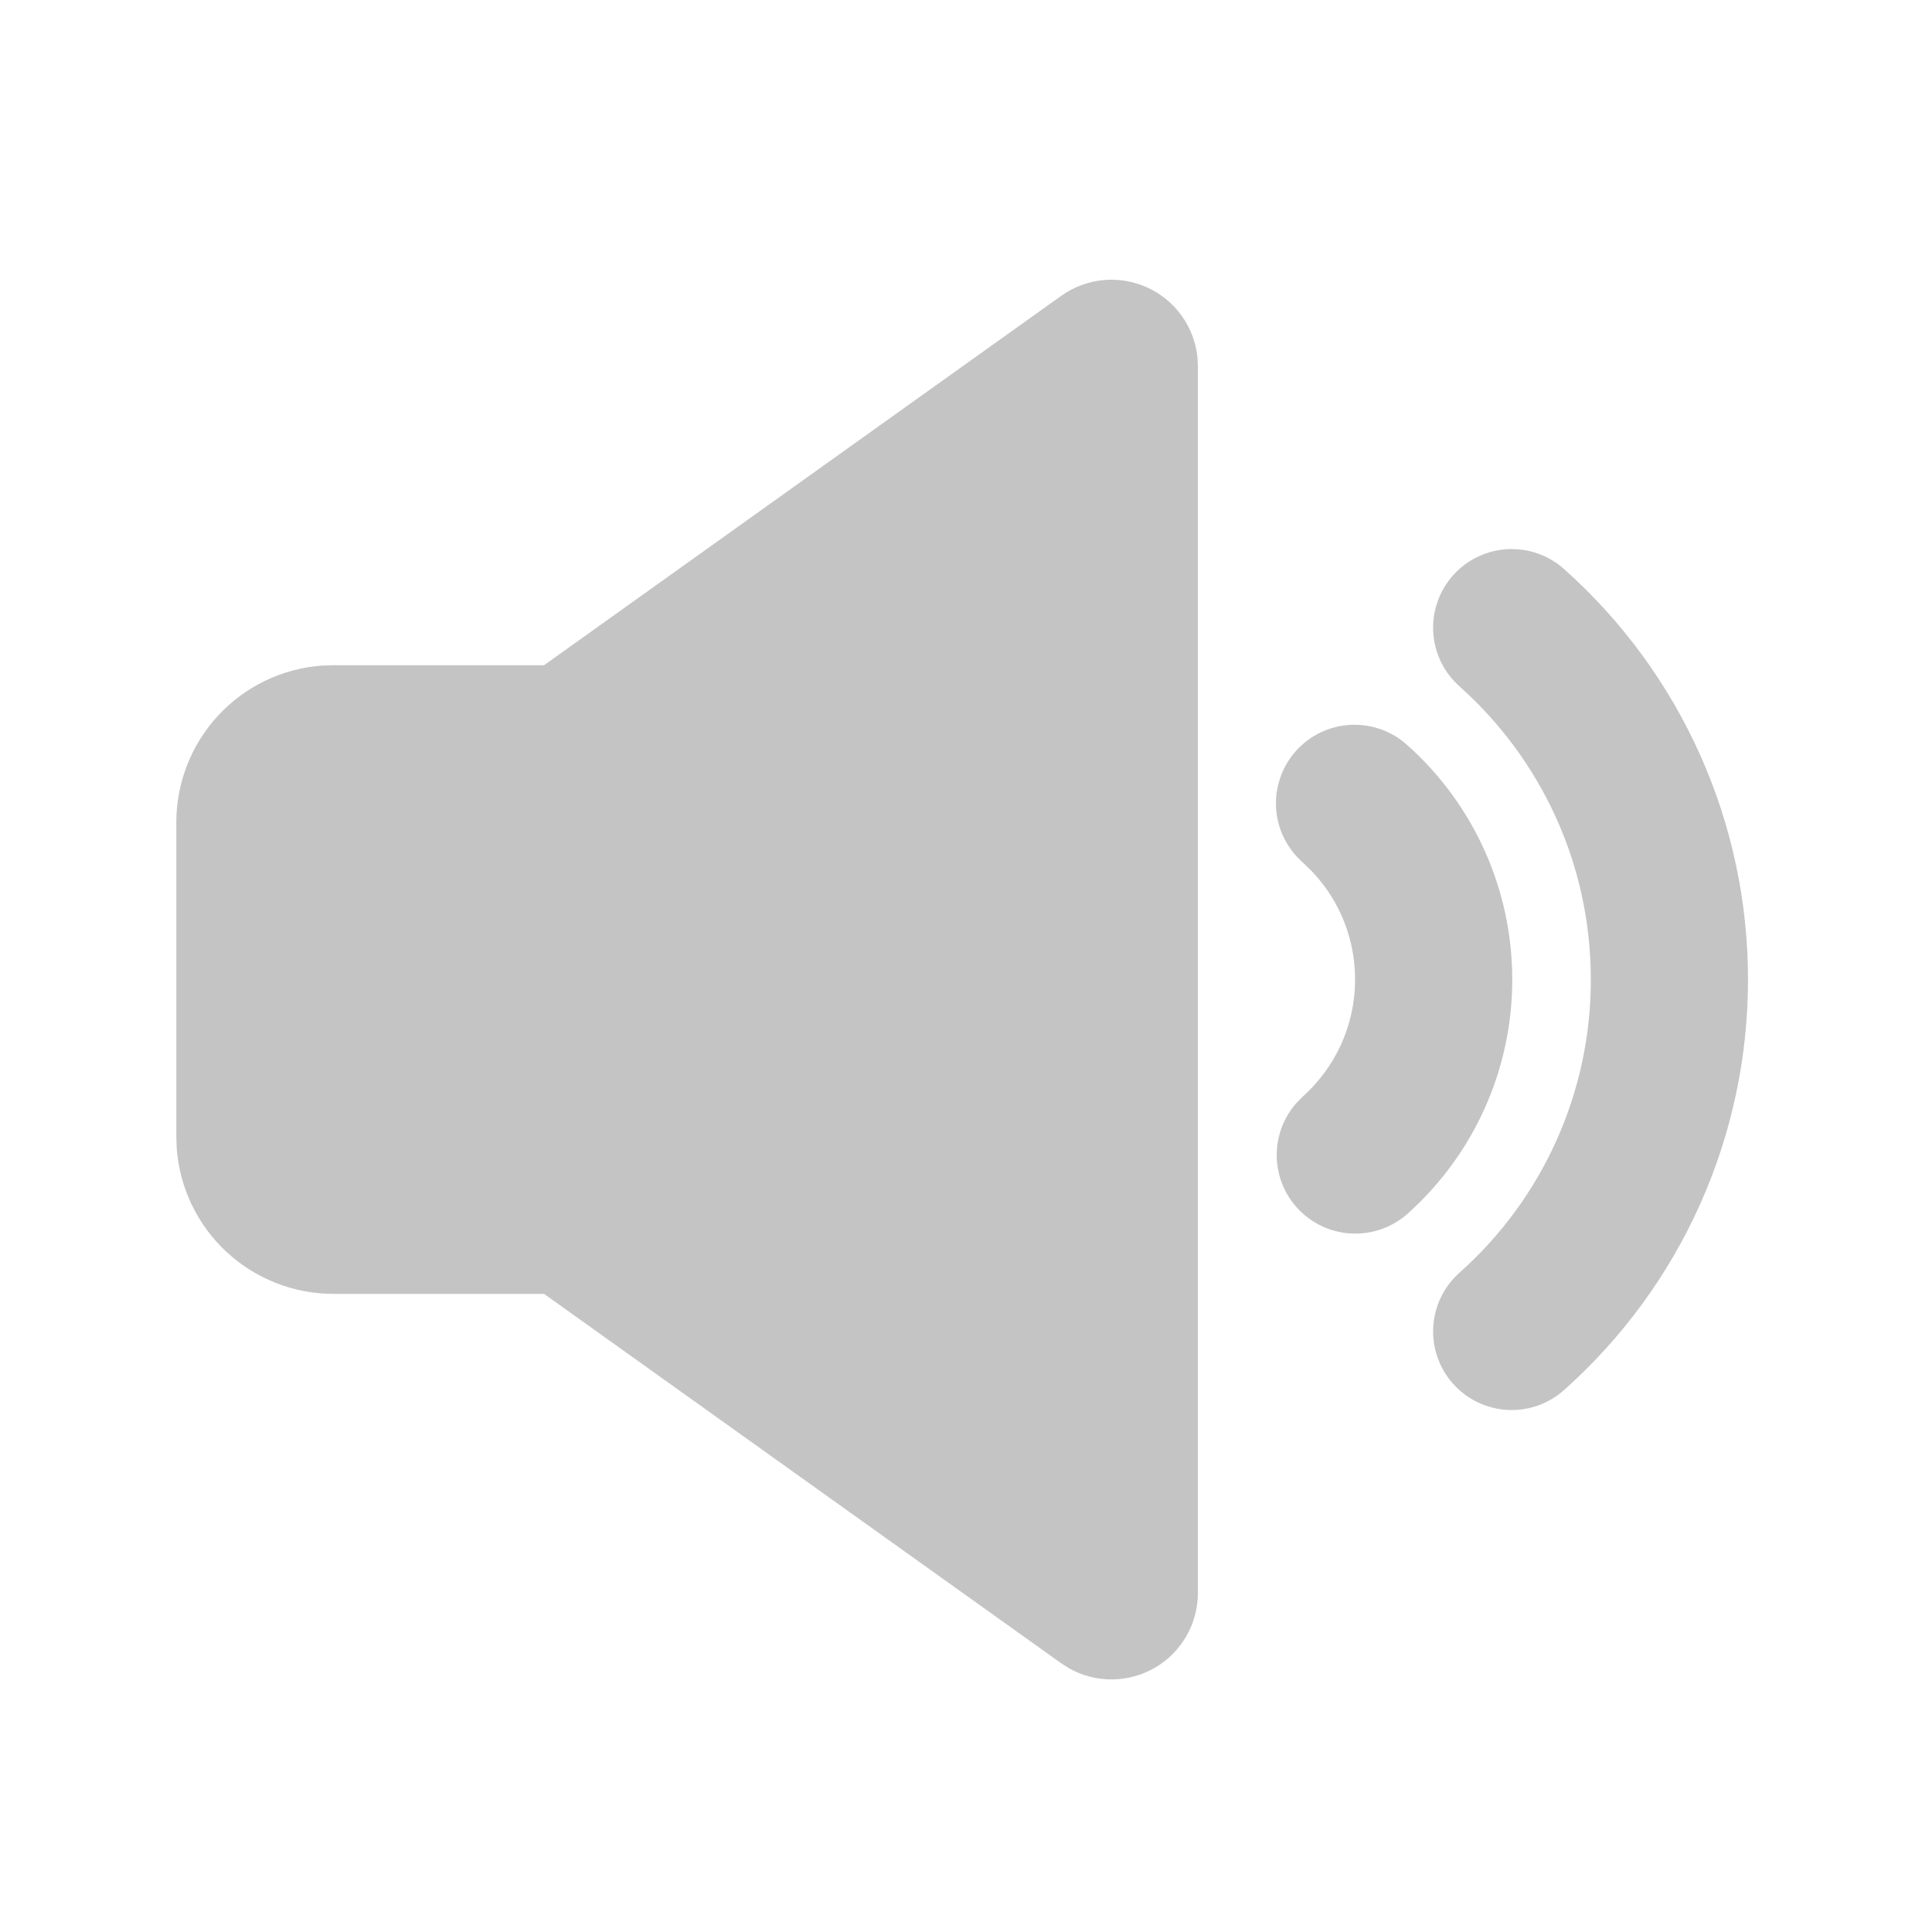 <svg width="42" height="42" viewBox="0 0 42 42" fill="none" xmlns="http://www.w3.org/2000/svg">
<path d="M23.069 6.432C23.336 6.241 23.649 6.123 23.976 6.09C24.303 6.058 24.633 6.112 24.933 6.246C25.233 6.381 25.492 6.592 25.685 6.859C25.877 7.125 25.997 7.437 26.031 7.764L26.041 7.959V34.63C26.041 34.958 25.955 35.281 25.791 35.566C25.628 35.852 25.392 36.089 25.108 36.254C24.824 36.419 24.501 36.508 24.173 36.509C23.844 36.511 23.52 36.427 23.235 36.264L23.07 36.159L11.828 28.128H7.25C6.388 28.128 5.557 27.802 4.925 27.216C4.293 26.63 3.906 25.827 3.842 24.967L3.833 24.711V17.878C3.833 17.016 4.158 16.186 4.744 15.553C5.331 14.921 6.134 14.534 6.993 14.47L7.25 14.461H11.828L23.069 6.432ZM34.014 12.382C35.269 13.503 36.273 14.876 36.96 16.412C37.647 17.948 38.001 19.612 38 21.294C38.001 22.977 37.647 24.641 36.96 26.177C36.273 27.713 35.269 29.086 34.014 30.207C33.847 30.359 33.652 30.476 33.44 30.553C33.227 30.629 33.002 30.662 32.777 30.651C32.551 30.639 32.33 30.583 32.127 30.486C31.923 30.389 31.741 30.252 31.59 30.084C31.44 29.916 31.324 29.72 31.25 29.506C31.175 29.293 31.144 29.068 31.158 28.843C31.171 28.617 31.229 28.397 31.328 28.194C31.427 27.991 31.566 27.81 31.735 27.661C32.632 26.861 33.35 25.88 33.841 24.783C34.332 23.685 34.585 22.497 34.583 21.294C34.583 18.766 33.486 16.494 31.735 14.927C31.566 14.778 31.427 14.597 31.328 14.395C31.229 14.192 31.171 13.972 31.158 13.746C31.144 13.521 31.175 13.295 31.25 13.082C31.324 12.869 31.44 12.673 31.59 12.505C31.741 12.336 31.923 12.2 32.127 12.103C32.33 12.005 32.551 11.949 32.777 11.938C33.002 11.927 33.227 11.96 33.44 12.036C33.652 12.112 33.847 12.23 34.014 12.382ZM30.598 16.202C31.314 16.842 31.888 17.627 32.28 18.504C32.673 19.381 32.875 20.331 32.875 21.293C32.876 22.254 32.674 23.205 32.281 24.083C31.889 24.961 31.315 25.746 30.598 26.387C30.273 26.675 29.852 26.828 29.419 26.817C28.986 26.806 28.573 26.631 28.265 26.327C27.956 26.023 27.774 25.613 27.756 25.18C27.738 24.747 27.886 24.324 28.168 23.995L28.319 23.841C29.019 23.213 29.458 22.306 29.458 21.294C29.46 20.419 29.125 19.578 28.522 18.944L28.319 18.747C28.149 18.598 28.011 18.417 27.912 18.215C27.812 18.012 27.754 17.791 27.741 17.566C27.727 17.341 27.759 17.115 27.833 16.902C27.907 16.689 28.023 16.493 28.173 16.324C28.324 16.156 28.506 16.02 28.71 15.922C28.914 15.825 29.134 15.769 29.36 15.758C29.585 15.746 29.811 15.78 30.023 15.856C30.235 15.932 30.431 16.05 30.598 16.202Z" fill="#C4C4C4"/>
</svg>
